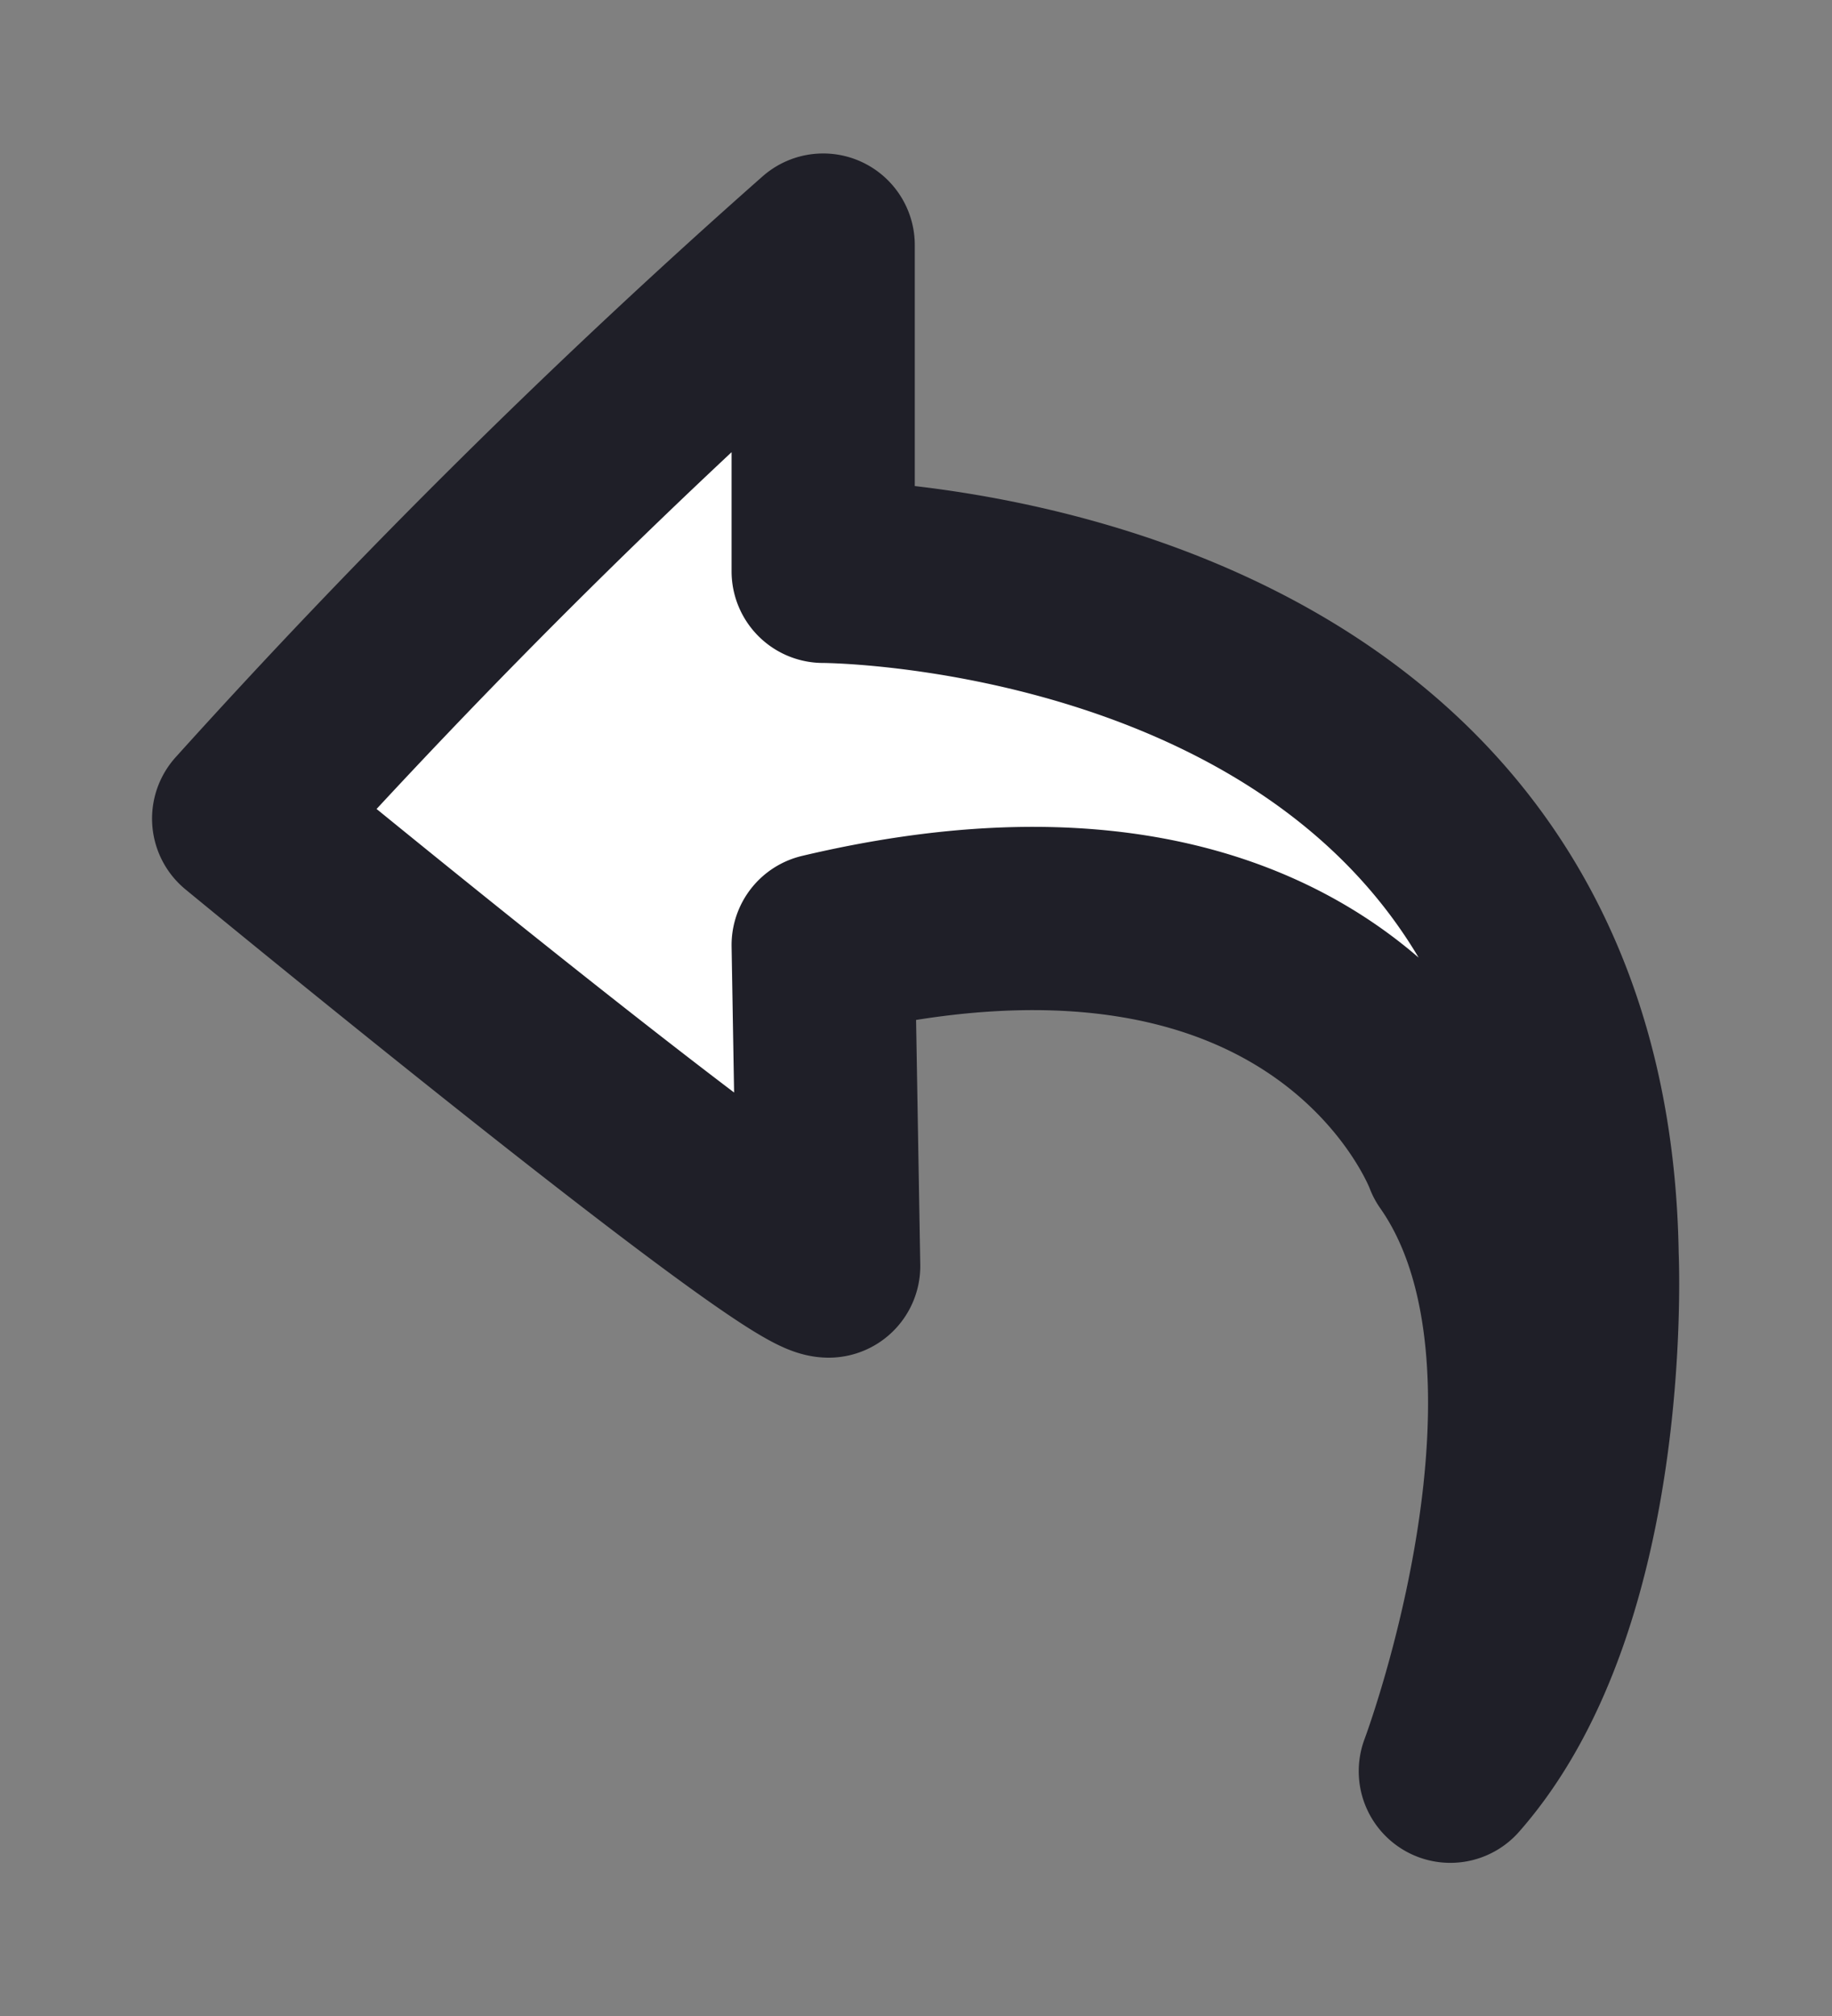 <svg xmlns="http://www.w3.org/2000/svg" width="30" height="33" viewBox="0 0 30 33">
  <rect x="0" y="0" width="30" height="33" fill="#808080" stroke="none"/>
<defs>
    <style>
      .cls-1 {
        fill: #fff;
        stroke: #1f1f28;
        stroke-linejoin: round;
        stroke-width: 3px;
        fill-rule: evenodd;
      }
    </style>
  </defs>
  <path id="Фигура_23" data-name="Фигура 23" class="cls-1" d="M1188.99,448.4a117.5,117.5,0,0,1,9.49-9.388v5.34s12.34,0,12.51,11.2c0,0,.26,5.6-2.24,8.441,0,0,2.5-6.632.08-10.077,0,0-1.98-5.427-10.35-3.446l0.09,5.254C1197.88,455.72,1188.99,448.4,1188.99,448.4Z" transform="translate(-1185 -435)"/>
</svg>
